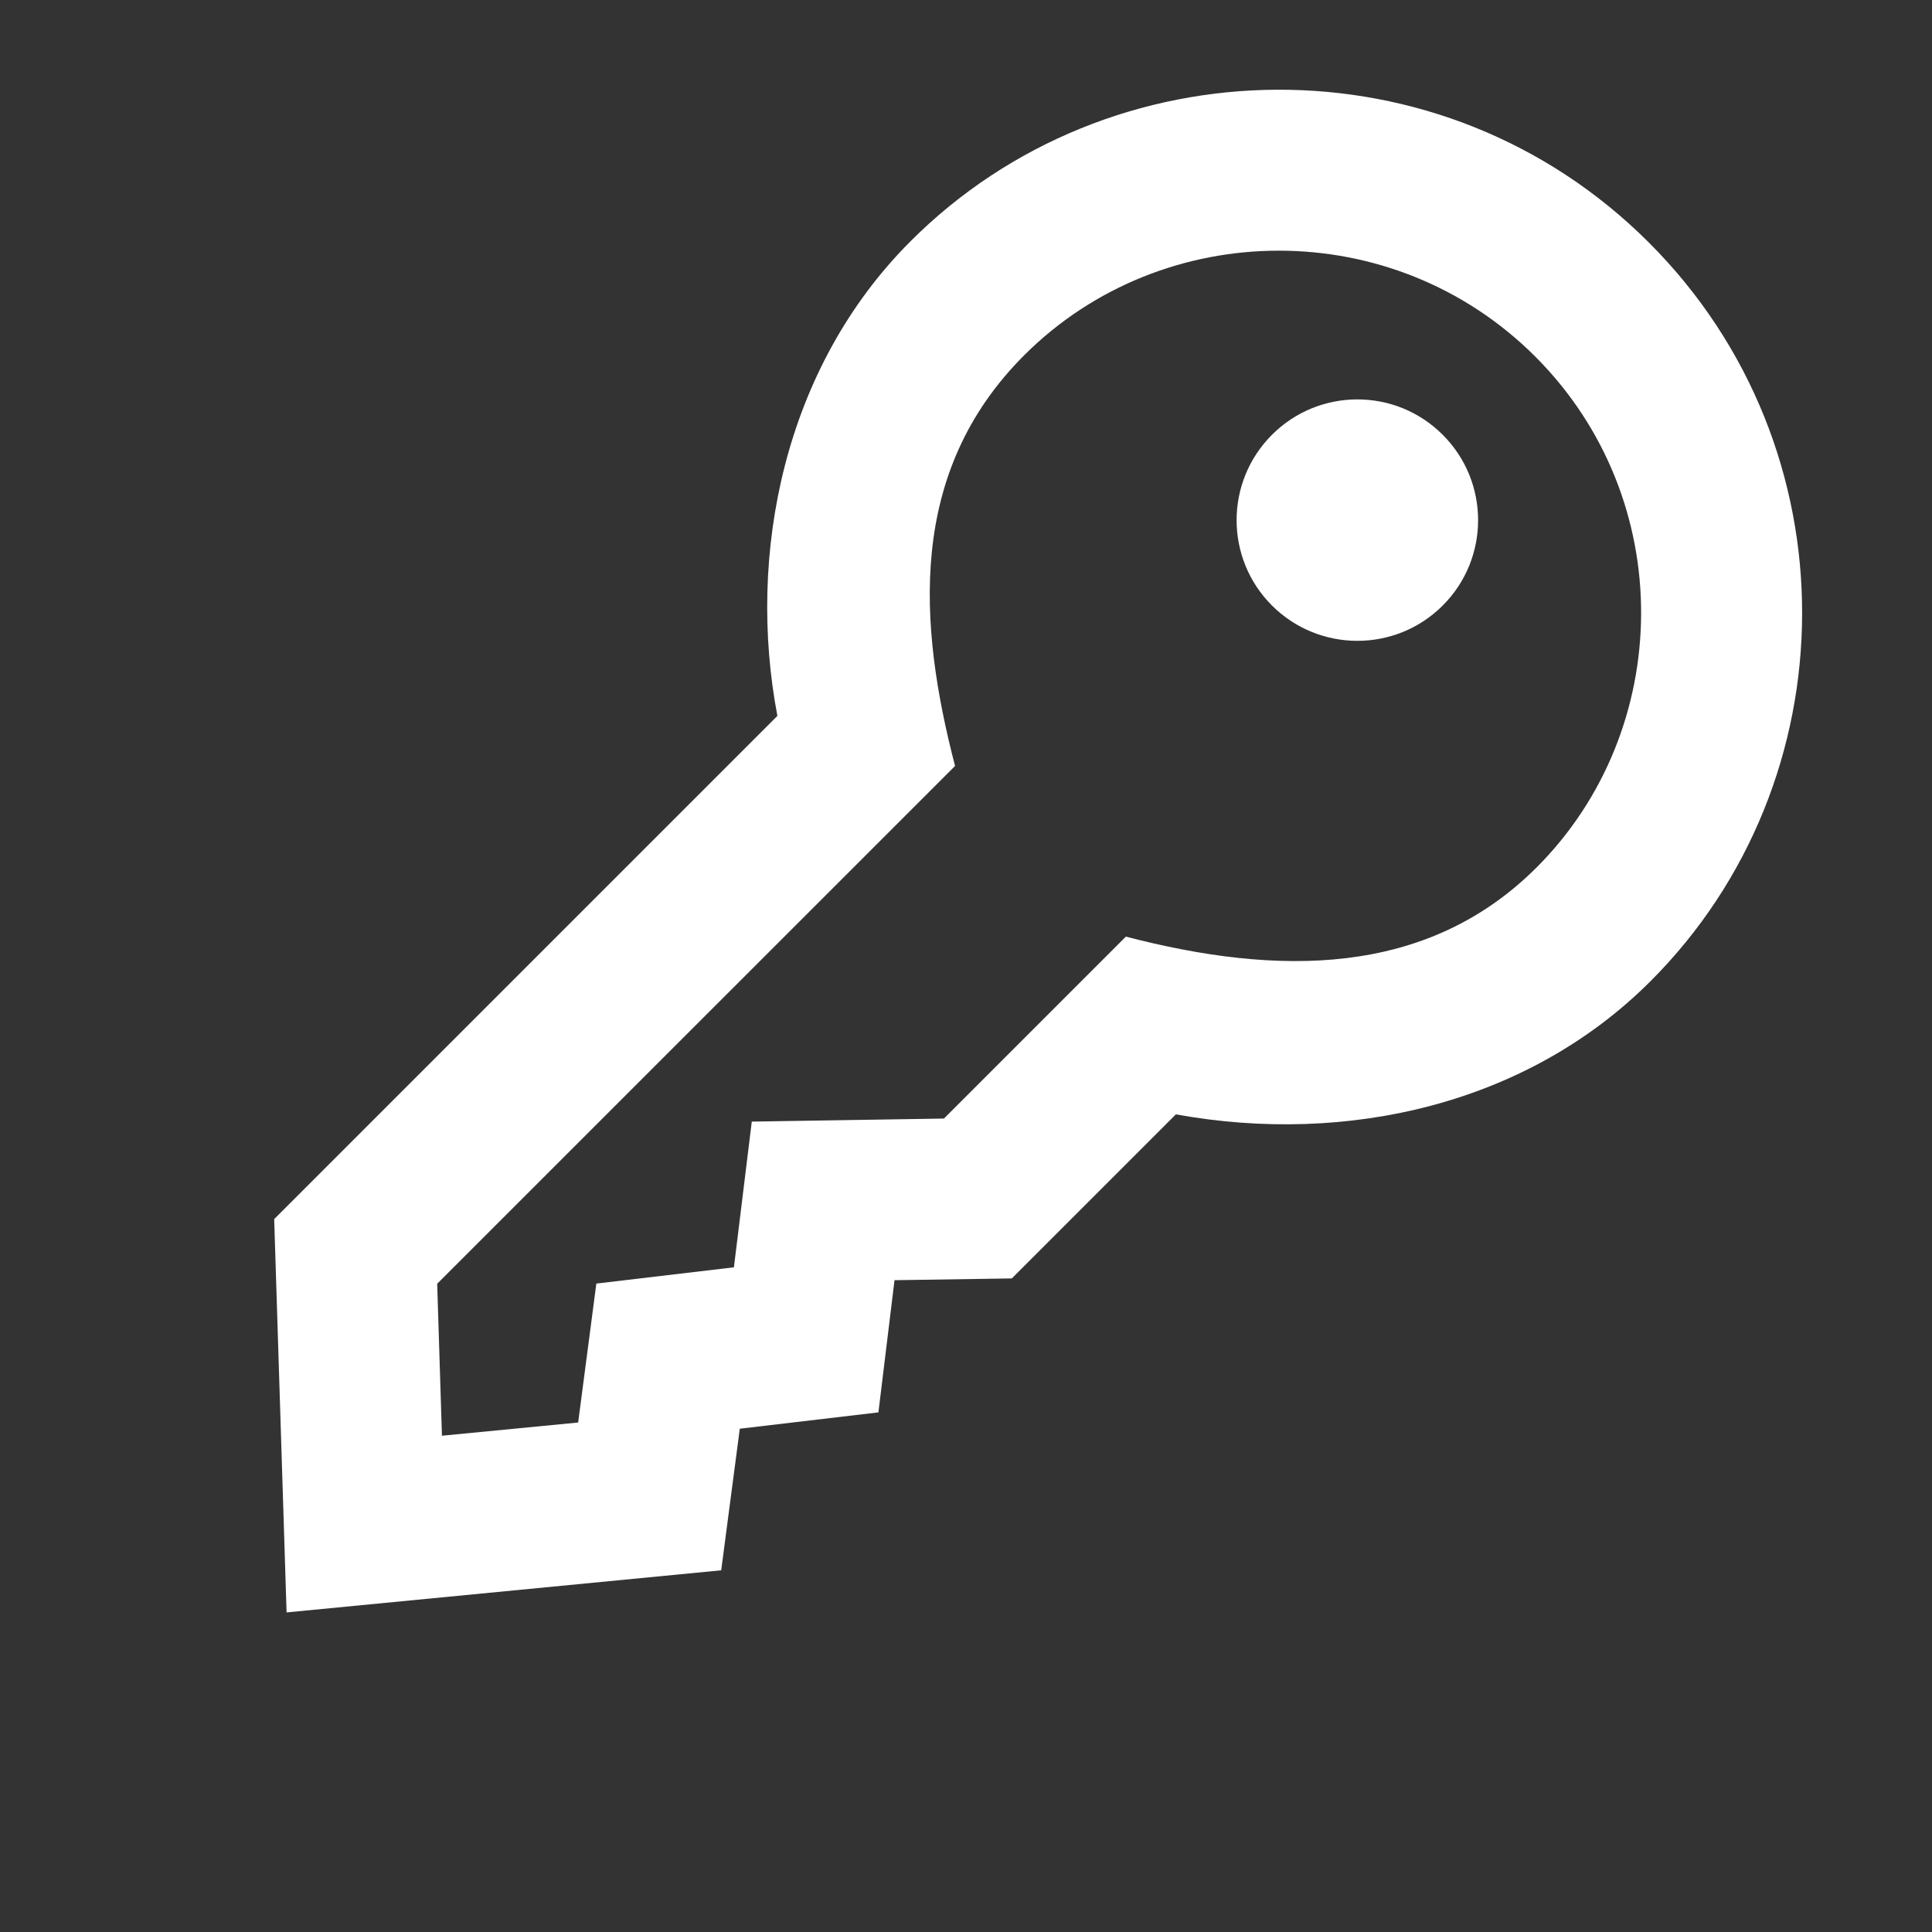 <?xml version="1.0" encoding="utf-8"?>
<!-- Generator: Adobe Illustrator 16.0.0, SVG Export Plug-In . SVG Version: 6.00 Build 0)  -->
<!DOCTYPE svg PUBLIC "-//W3C//DTD SVG 1.1//EN" "http://www.w3.org/Graphics/SVG/1.1/DTD/svg11.dtd">
<svg version="1.1" id="Layer_1" xmlns="http://www.w3.org/2000/svg" xmlns:xlink="http://www.w3.org/1999/xlink" x="0px" y="0px"
	 width="24px" height="24px" viewBox="0 0 24 24" enable-background="new 0 0 24 24" xml:space="preserve">
<rect x="0" y="0" width="24" height="24" fill="#333333" stroke="none"/>
<path fill="#FFFFFF" d="M20.485,3.015c2.555,2.555,2.51,6.683,0.018,9.174c-1.523,1.524-3.758,2.042-5.896,1.654l-2.038,2.038
	l-1.457,0.022l-0.2,1.642L9.19,17.748l-0.231,1.759L3.56,20.03l-0.154-4.886l6.251-6.251c-0.38-2,0.074-4.316,1.654-5.896
	C13.784,0.523,17.916,0.445,20.485,3.015z M13.986,11.635c1.874,0.488,3.731,0.511,5.103-0.86c1.706-1.706,1.76-4.568-0.018-6.346
	c-1.767-1.766-4.628-1.736-6.349-0.015c-1.454,1.454-1.315,3.342-0.858,5.101l-6.433,6.432l0.059,1.888l1.692-0.164l0.226-1.726
	l1.709-0.202l0.222-1.81l2.387-0.038L13.986,11.635z M15.801,5.401c0.586-0.586,1.536-0.586,2.121,0
	c0.586,0.585,0.586,1.536,0,2.121c-0.585,0.585-1.535,0.585-2.121,0S15.215,5.987,15.801,5.401z"/>
</svg>
